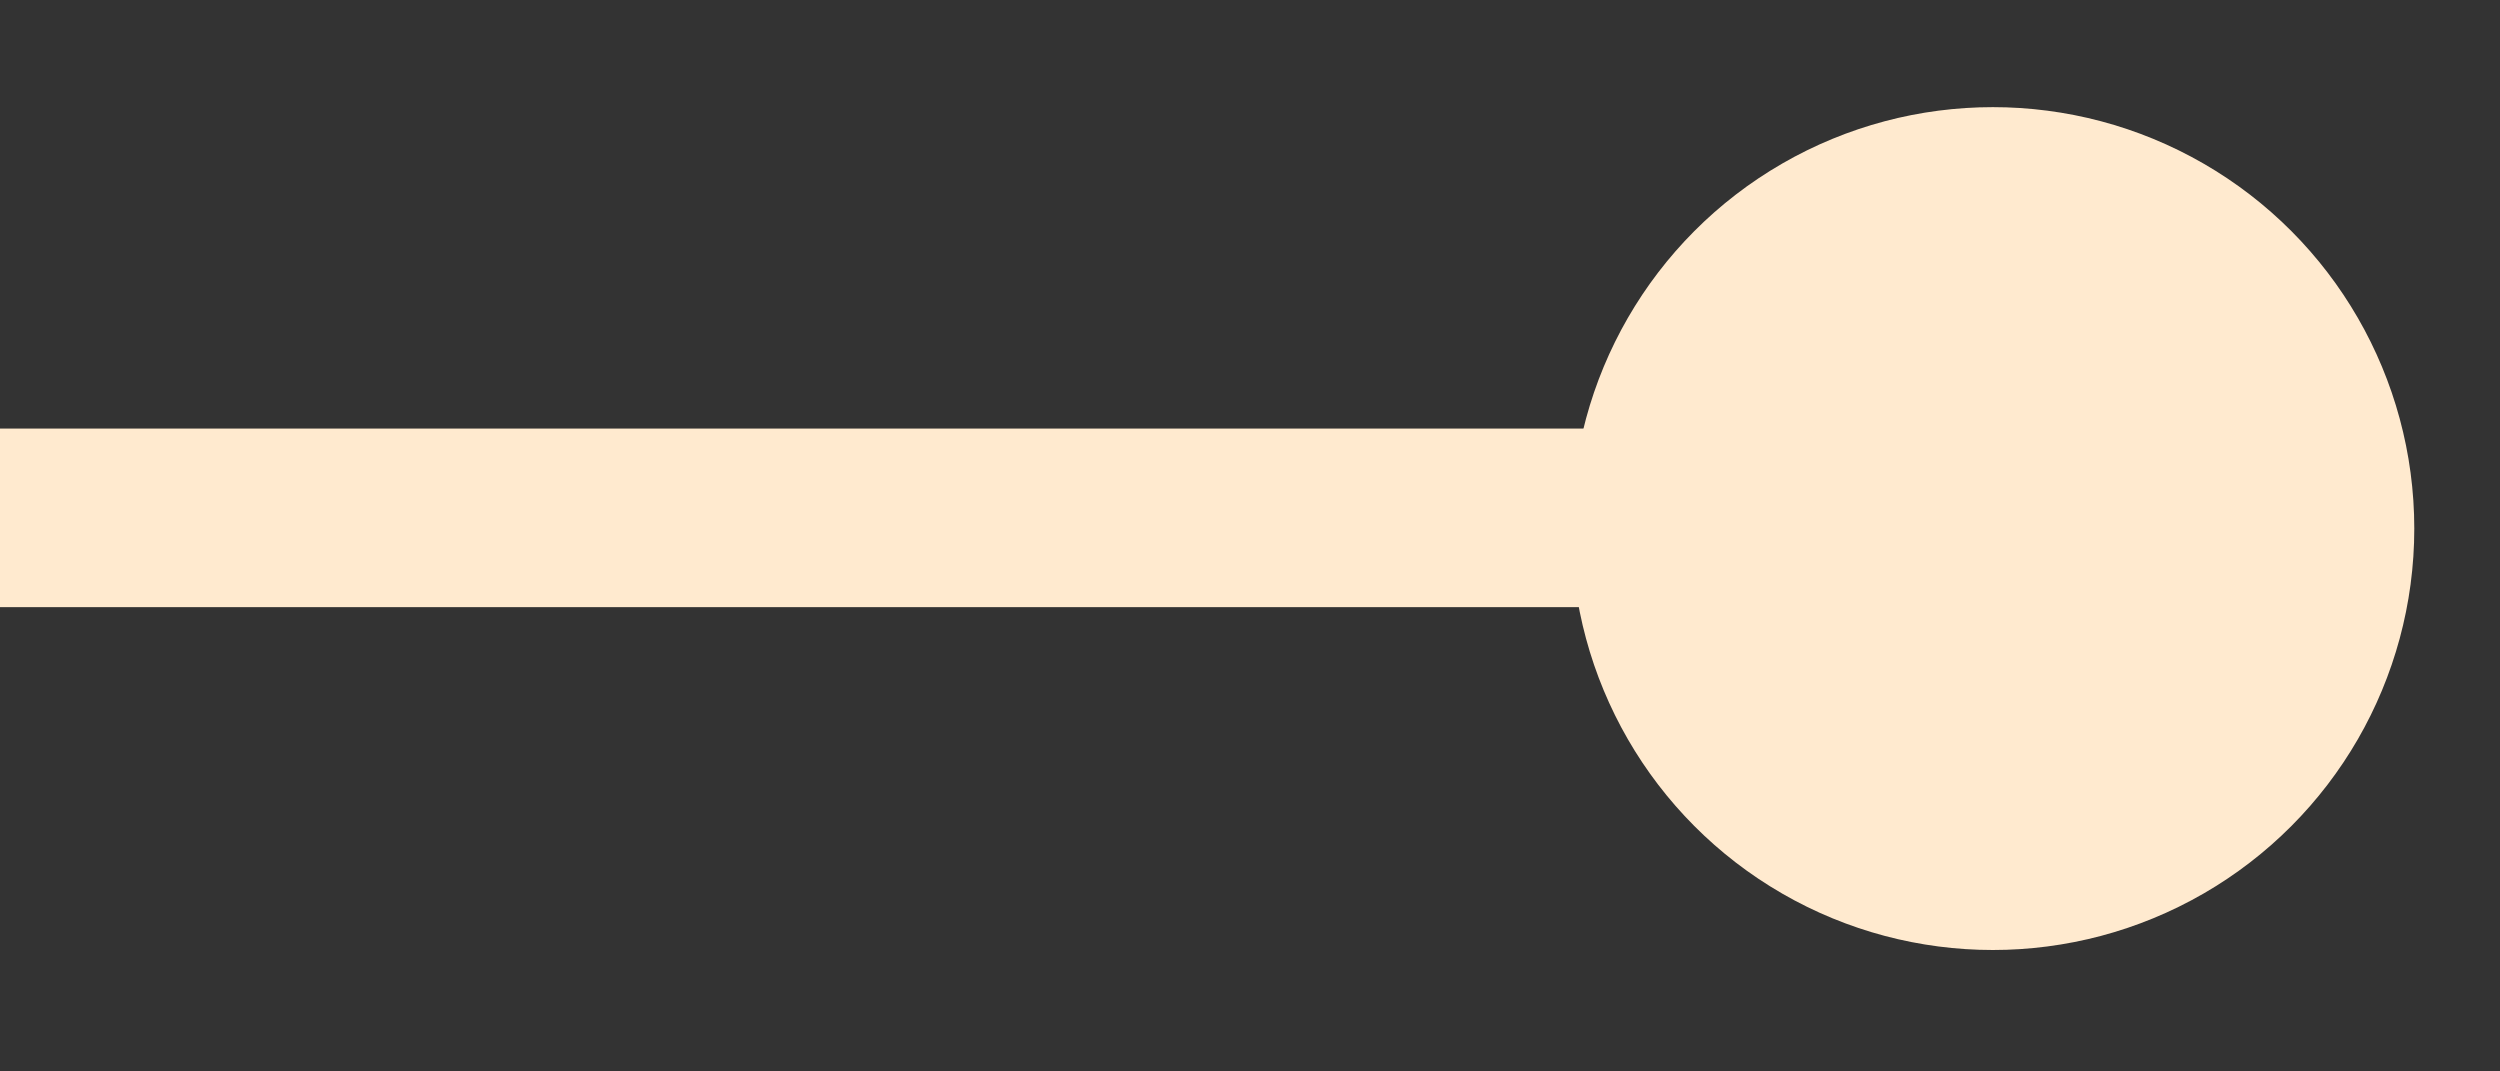 <?xml version="1.0" encoding="utf-8"?>
<!-- Generator: Adobe Illustrator 23.0.1, SVG Export Plug-In . SVG Version: 6.00 Build 0)  -->
<svg version="1.1" id="Layer_1" xmlns="http://www.w3.org/2000/svg" xmlns:xlink="http://www.w3.org/1999/xlink" x="0px" y="0px"
	 viewBox="0 0 70 30" style="enable-background:new 0 0 70 30;" xml:space="preserve">
<rect x="0" y="0" width="70" height="30" fill="#333333" stroke="none"/>
<style type="text/css">
	.st0{fill:#FFEACF;}
	.st1{fill:none;stroke:#FFEACF;stroke-width:5;stroke-miterlimit:10;}
</style>
<title>timelinetag1-01</title>
<circle class="st0" cx="55.8" cy="14.8" r="11.8"/>
<line class="st1" x1="56" y1="14.5" x2="-1" y2="14.5"/>
</svg>
